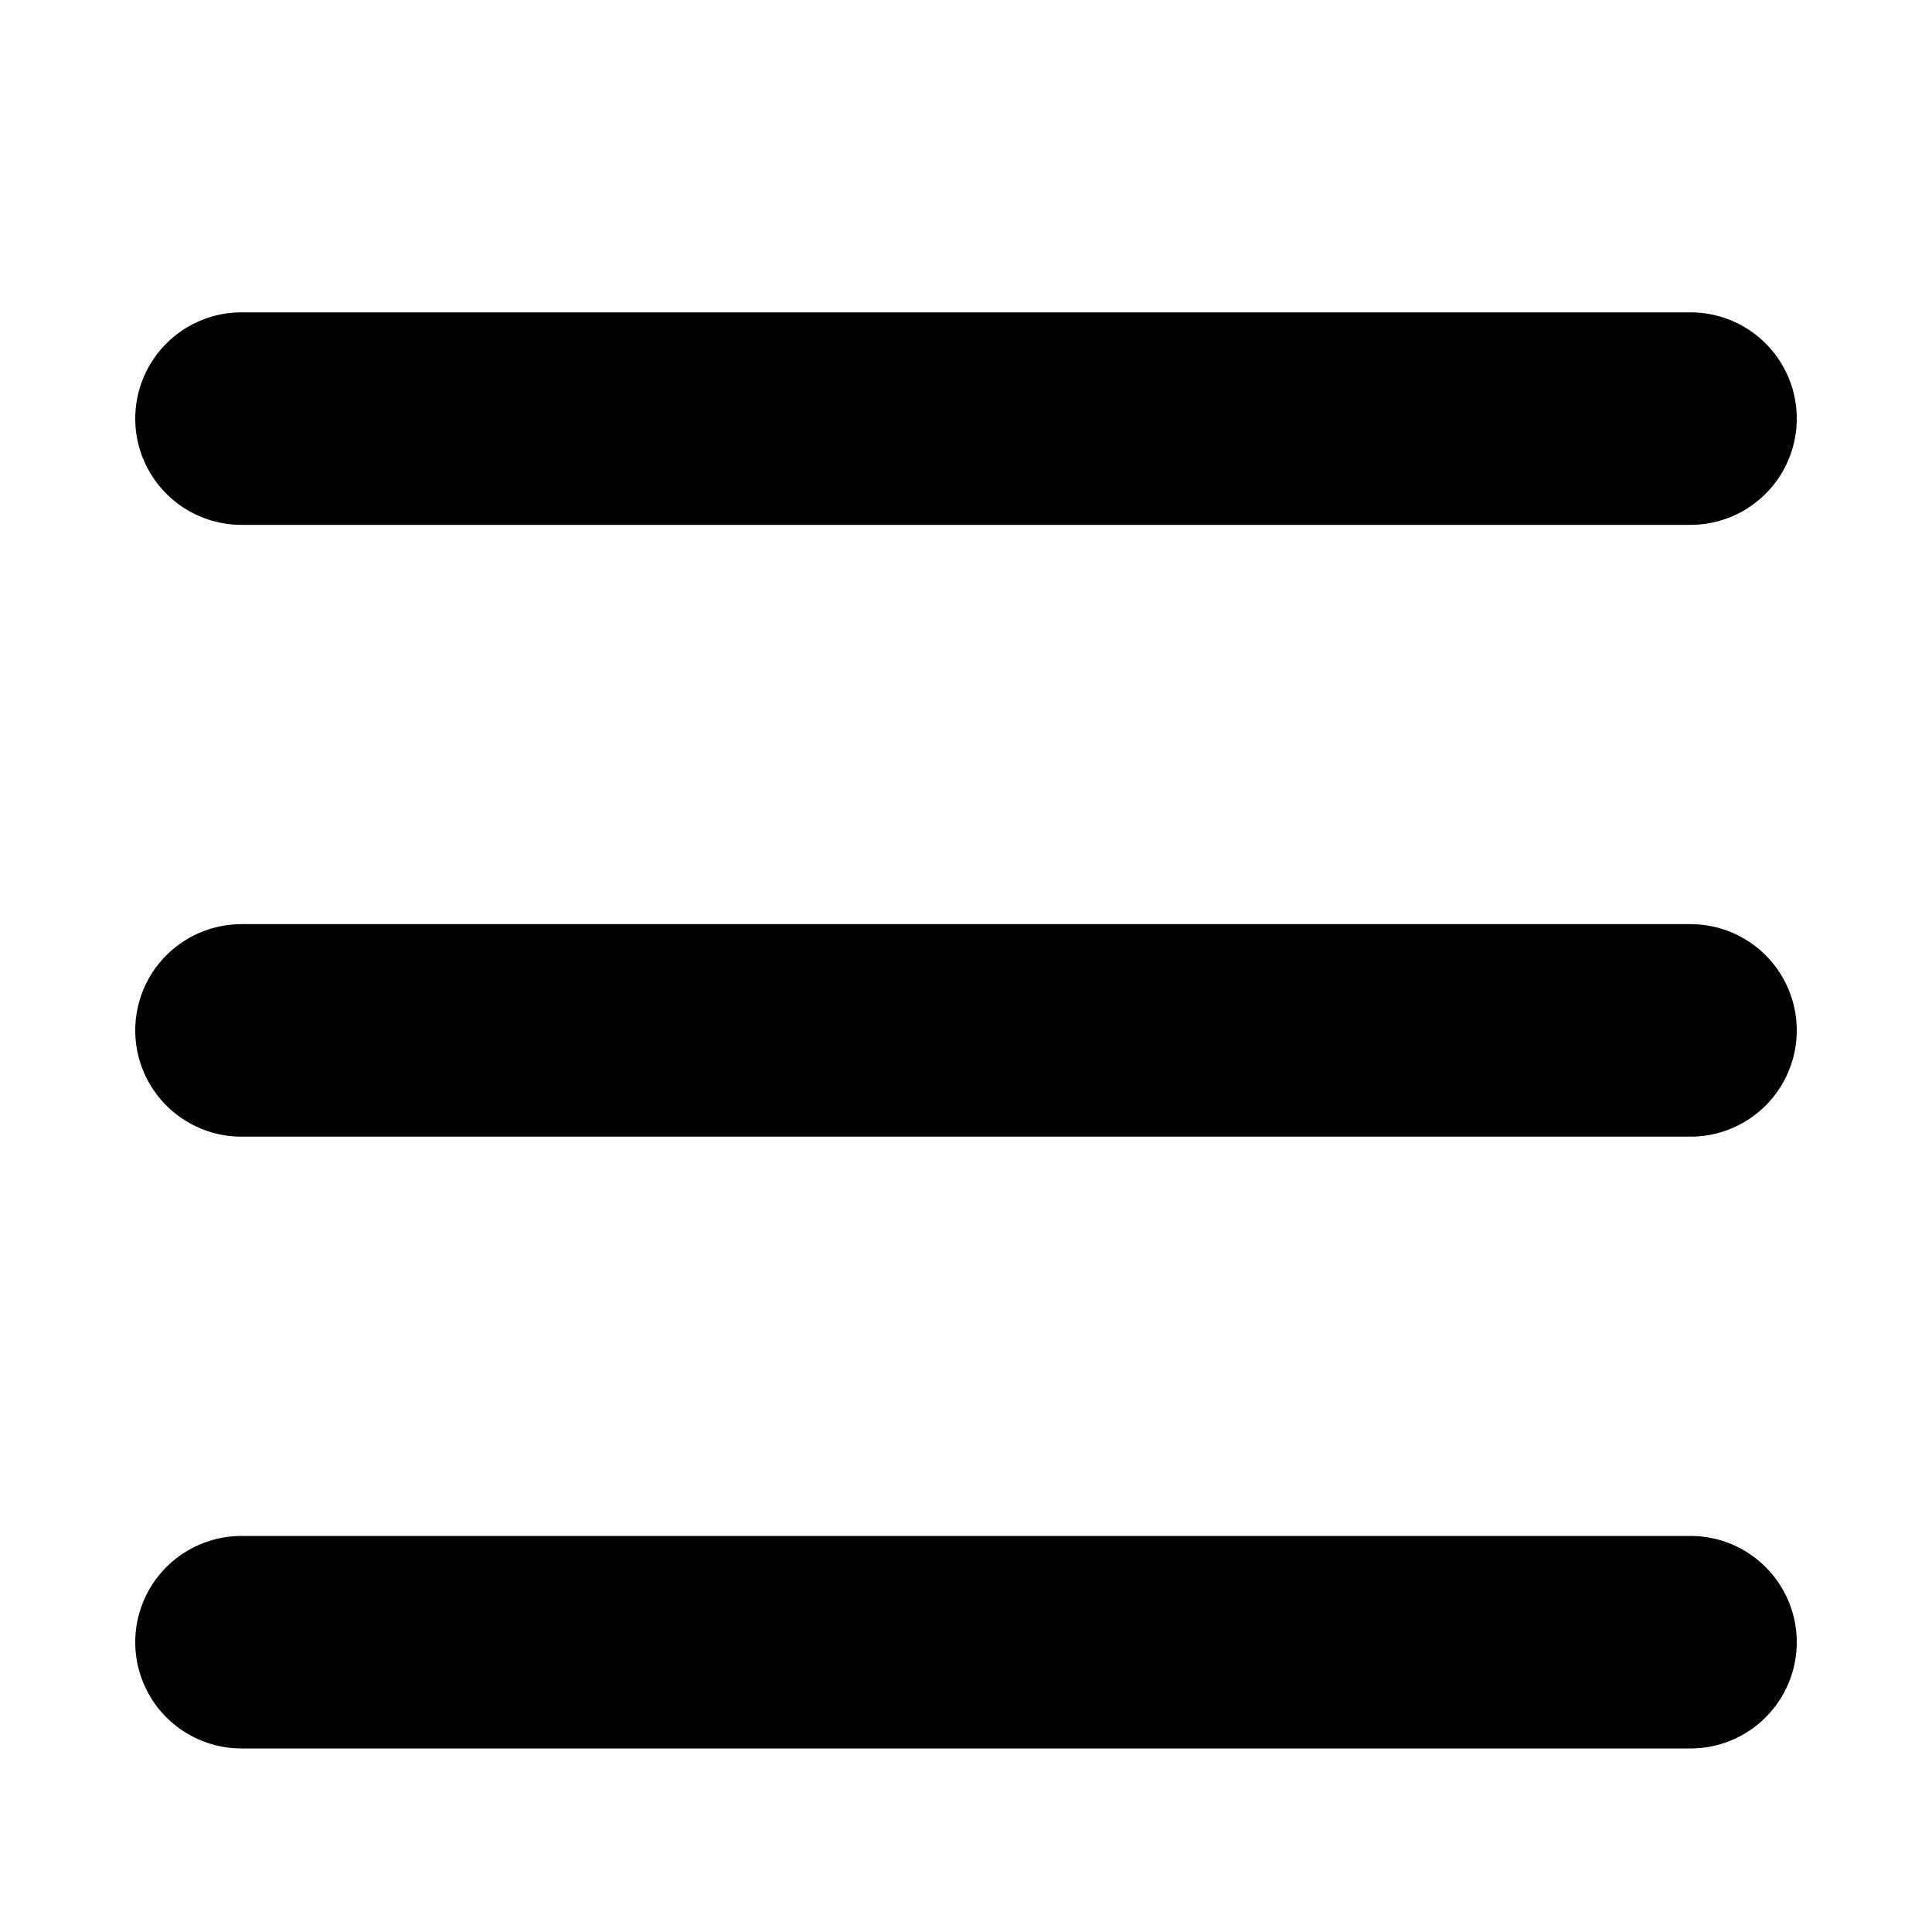 <svg width="30" height="30" viewBox="0 0 30 30" fill="none" xmlns="http://www.w3.org/2000/svg">
<path d="M3.75 16H26.25" stroke="black" stroke-width="3.3" stroke-linecap="round" stroke-linejoin="round"/>
<path d="M3.75 6.5H26.25" stroke="black" stroke-width="3.3" stroke-linecap="round" stroke-linejoin="round"/>
<path d="M3.75 25.5H26.25" stroke="black" stroke-width="3.3" stroke-linecap="round" stroke-linejoin="round"/>
</svg>
